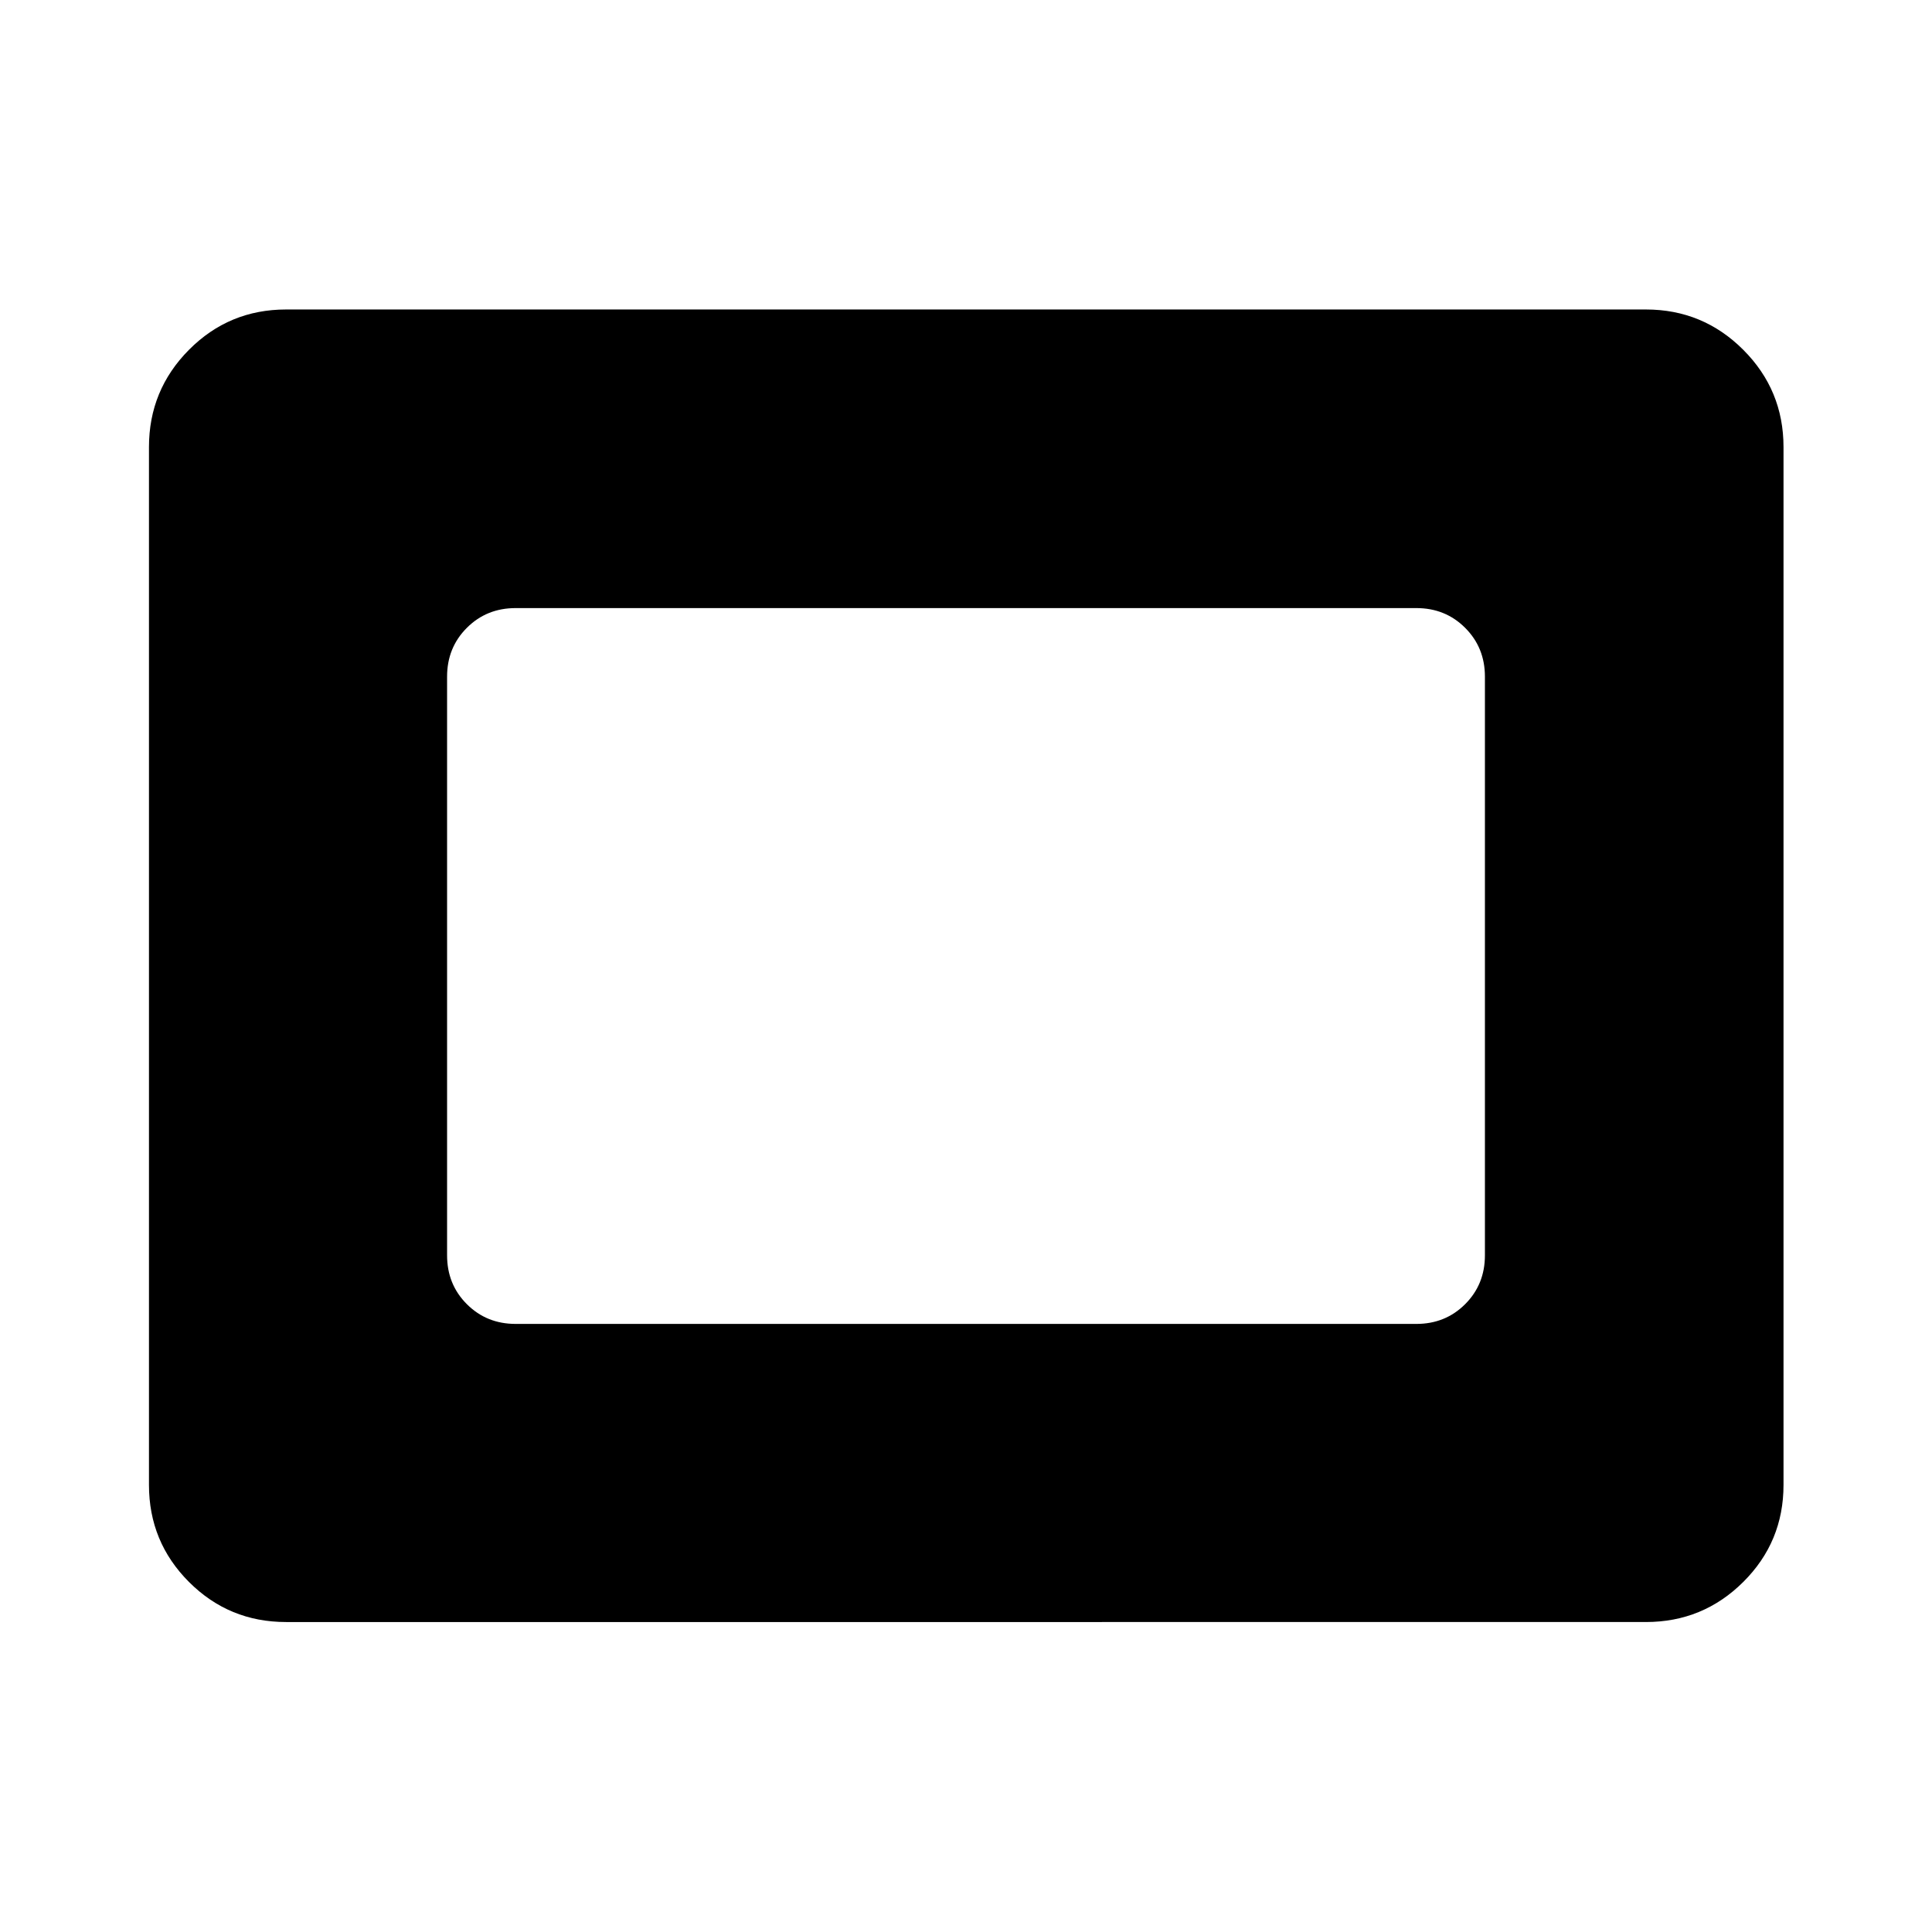 <svg xmlns="http://www.w3.org/2000/svg" height="48" viewBox="0 96 960 960" width="48"><path d="M142.152 901.978q-28.337 0-48.234-19.896-19.896-19.897-19.896-48.234V318.152q0-28.337 19.896-48.353 19.897-20.017 48.234-20.017h675.696q28.337 0 48.353 20.017 20.017 20.016 20.017 48.353v515.696q0 28.337-20.017 48.234-20.016 19.896-48.353 19.896H142.152Zm114.066-148.13h447.564q14.424 0 24.245-9.821 9.821-9.821 9.821-24.245V432.218q0-14.424-9.821-24.245-9.821-9.821-24.245-9.821H256.218q-14.424 0-24.245 9.821-9.821 9.821-9.821 24.245v287.564q0 14.424 9.821 24.245 9.821 9.821 24.245 9.821Z"/></svg>